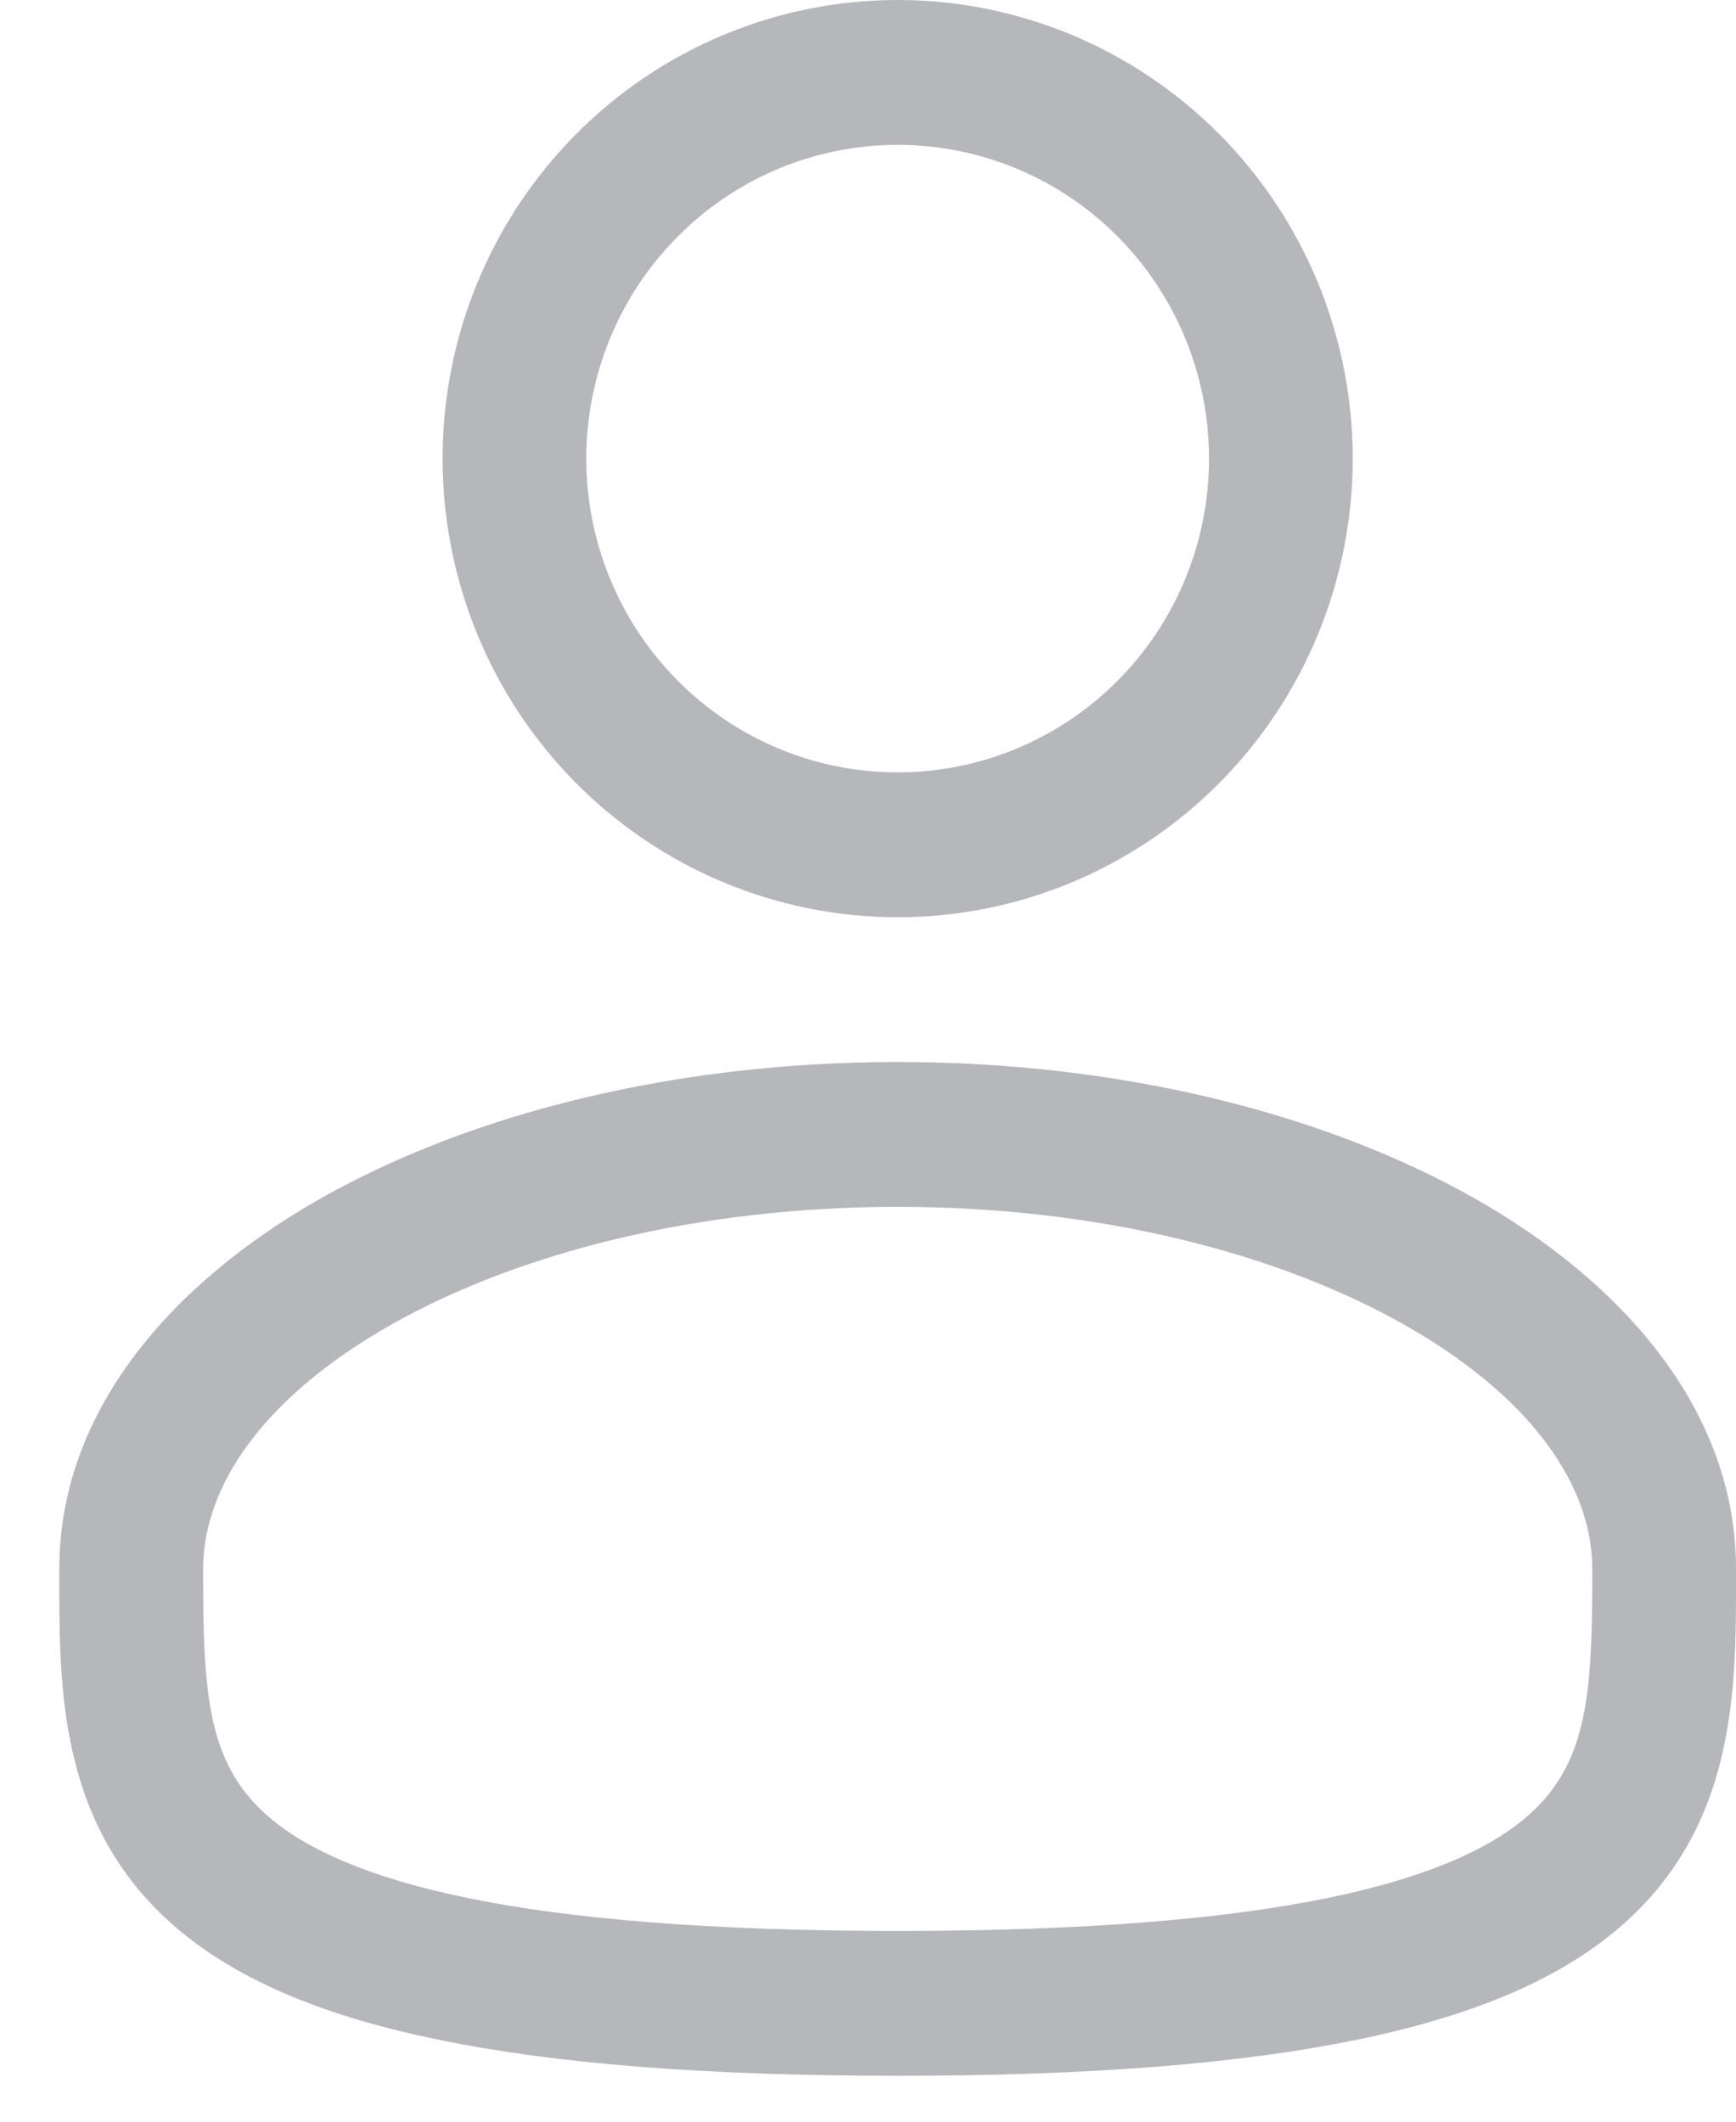 <svg width="18" height="22" viewBox="0 0 18 22" fill="none" xmlns="http://www.w3.org/2000/svg">
<path id="Vector" fill-rule="evenodd" clip-rule="evenodd" d="M9.308 0C8.056 0 6.856 0.501 5.971 1.393C5.086 2.285 4.589 3.494 4.589 4.755C4.589 6.016 5.086 7.226 5.971 8.118C6.856 9.01 8.056 9.511 9.308 9.511C10.559 9.511 11.759 9.01 12.644 8.118C13.529 7.226 14.026 6.016 14.026 4.755C14.026 3.494 13.529 2.285 12.644 1.393C11.759 0.501 10.559 0 9.308 0ZM6.079 4.755C6.079 3.892 6.419 3.065 7.025 2.455C7.63 1.844 8.451 1.502 9.308 1.502C10.164 1.502 10.985 1.844 11.591 2.455C12.196 3.065 12.536 3.892 12.536 4.755C12.536 5.618 12.196 6.446 11.591 7.056C10.985 7.666 10.164 8.009 9.308 8.009C8.451 8.009 7.63 7.666 7.025 7.056C6.419 6.446 6.079 5.618 6.079 4.755ZM9.308 11.012C7.01 11.012 4.892 11.539 3.323 12.428C1.778 13.305 0.615 14.632 0.615 16.268V16.37C0.614 17.533 0.613 18.993 1.884 20.036C2.509 20.549 3.384 20.914 4.566 21.154C5.75 21.397 7.295 21.524 9.308 21.524C11.32 21.524 12.864 21.397 14.05 21.154C15.232 20.914 16.107 20.549 16.732 20.036C18.003 18.993 18.001 17.533 18 16.37V16.268C18 14.632 16.838 13.305 15.293 12.428C13.723 11.539 11.606 11.012 9.308 11.012ZM2.106 16.268C2.106 15.416 2.723 14.491 4.054 13.737C5.361 12.996 7.217 12.514 9.309 12.514C11.399 12.514 13.254 12.996 14.562 13.737C15.893 14.491 16.51 15.416 16.51 16.268C16.51 17.577 16.47 18.314 15.791 18.871C15.423 19.173 14.807 19.468 13.754 19.683C12.704 19.897 11.269 20.022 9.308 20.022C7.347 20.022 5.91 19.897 4.861 19.683C3.808 19.468 3.192 19.173 2.825 18.872C2.145 18.314 2.106 17.577 2.106 16.268Z" fill="#B6B7BB"/>
</svg>
